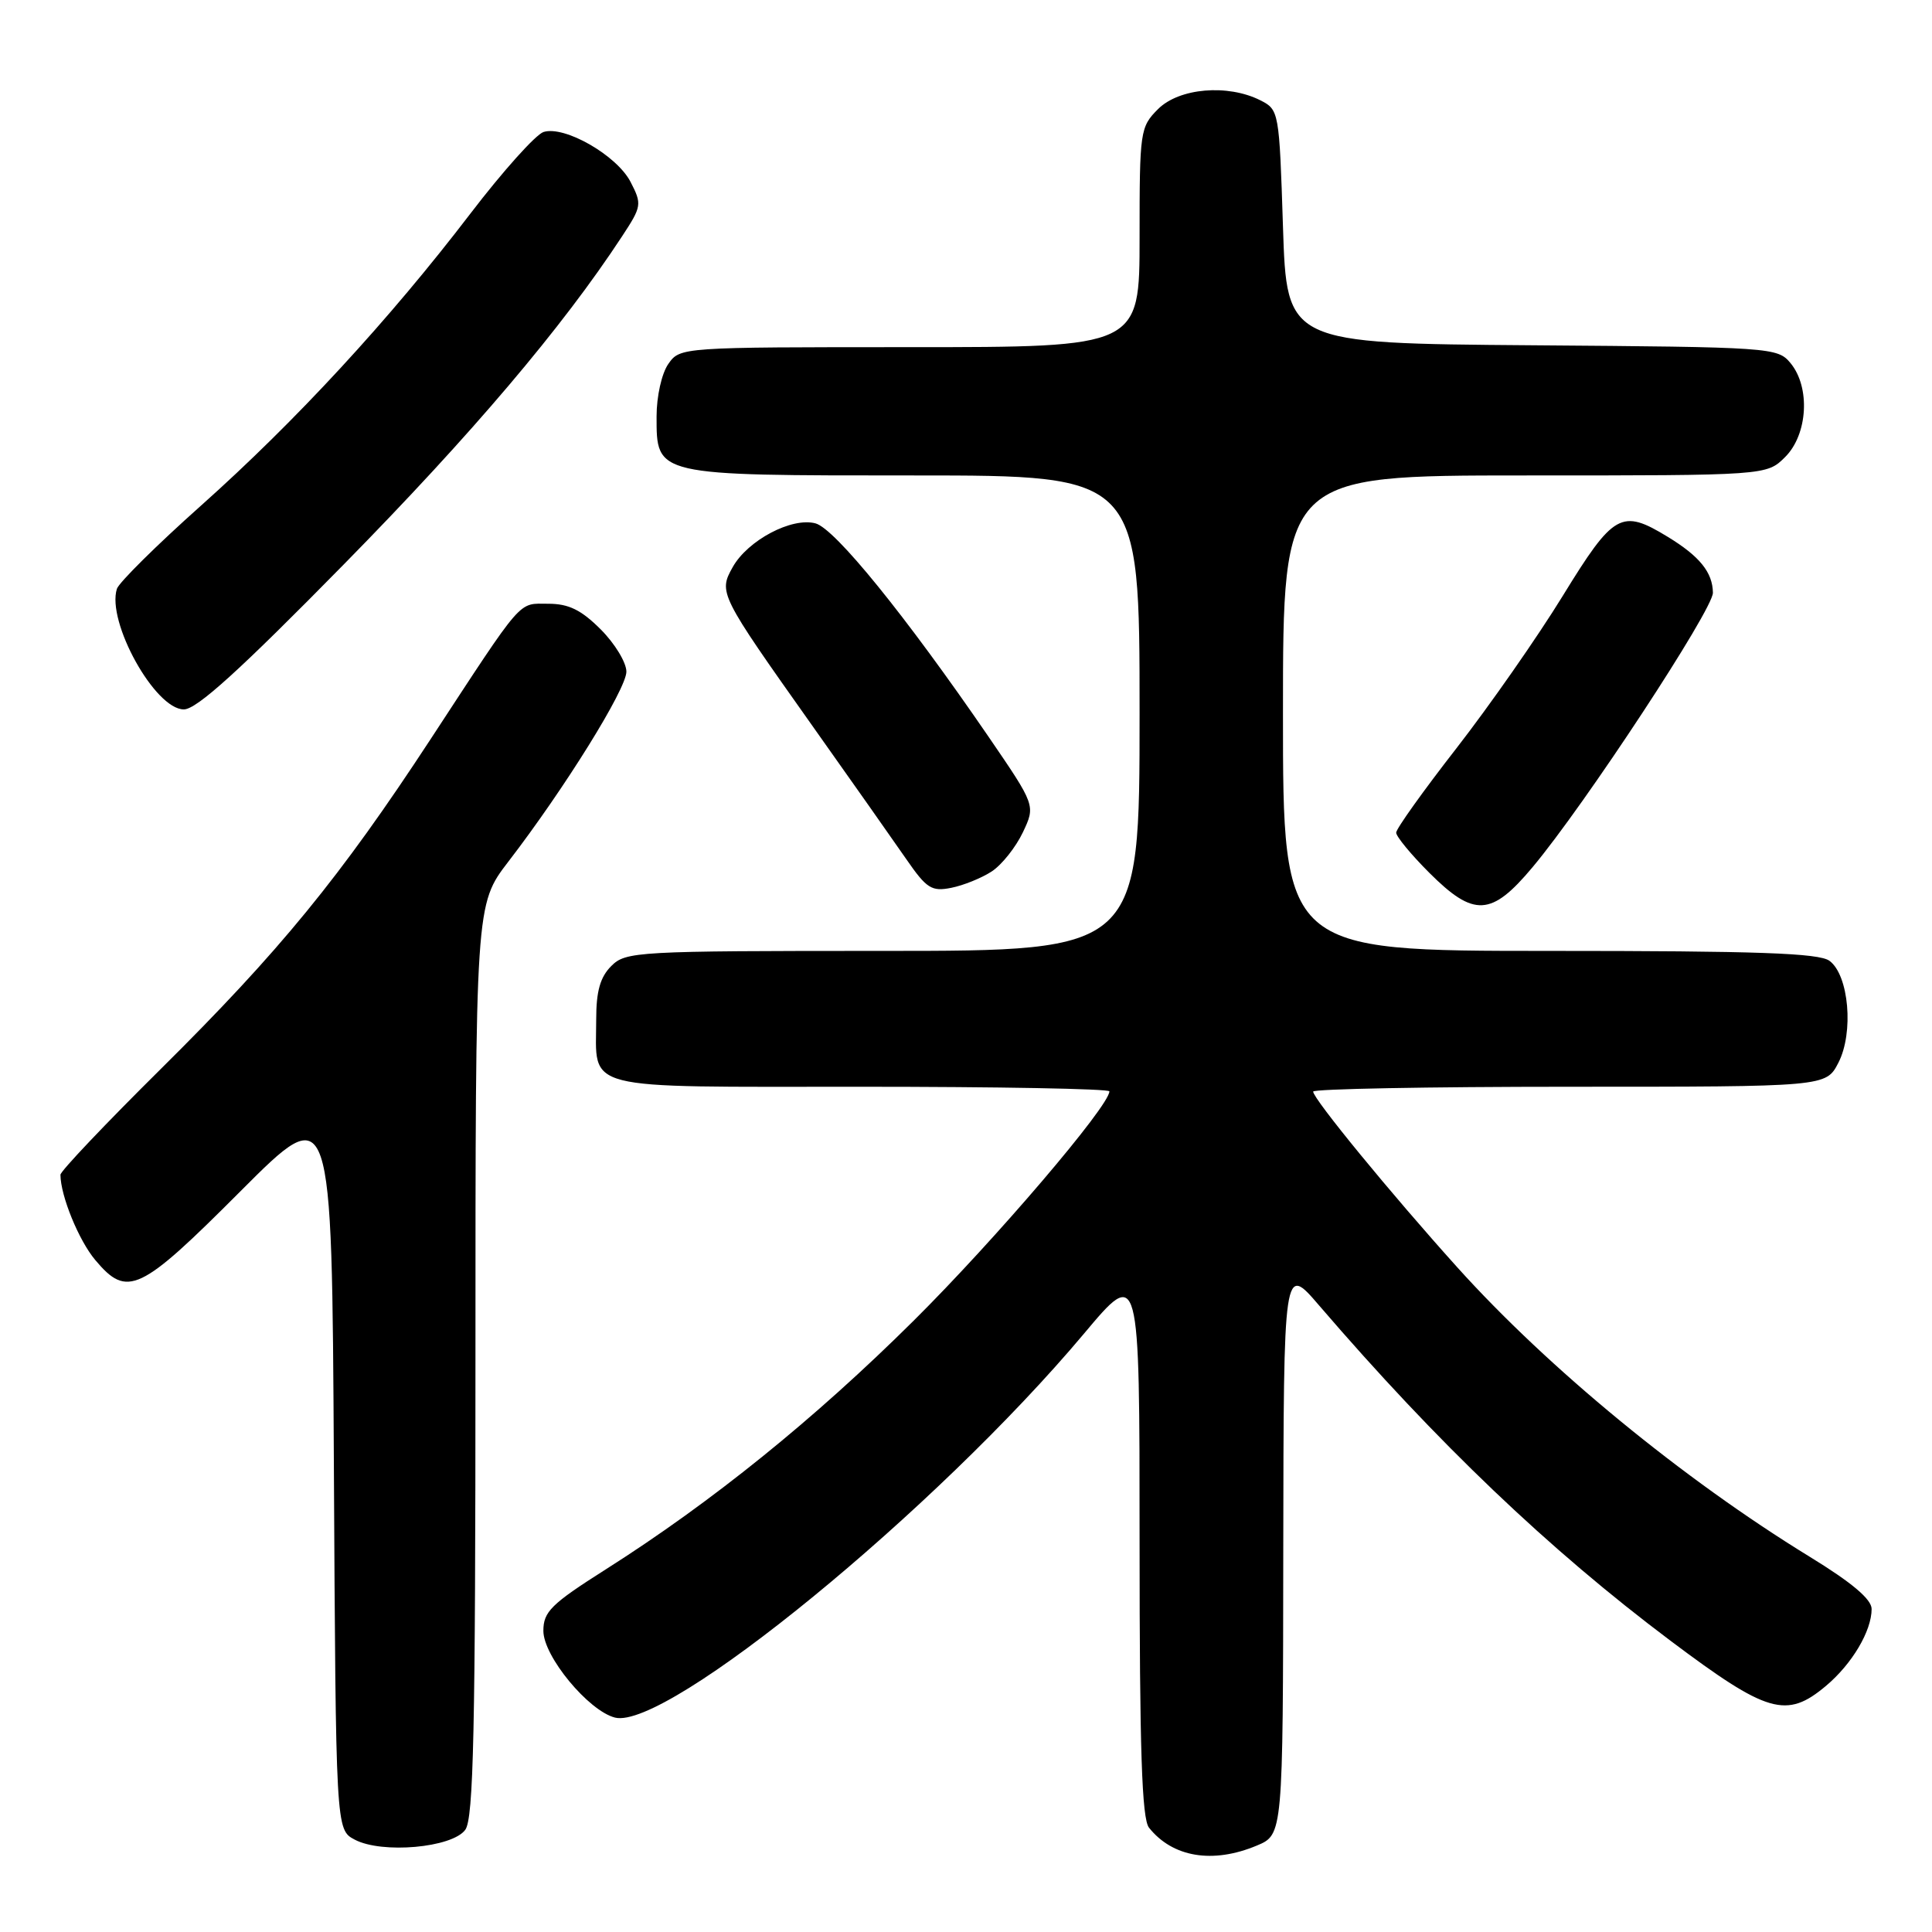 <?xml version="1.0" encoding="UTF-8" standalone="no"?>
<!DOCTYPE svg PUBLIC "-//W3C//DTD SVG 1.1//EN" "http://www.w3.org/Graphics/SVG/1.1/DTD/svg11.dtd" >
<svg xmlns="http://www.w3.org/2000/svg" xmlns:xlink="http://www.w3.org/1999/xlink" version="1.1" viewBox="0 0 256 256">
 <g >
 <path fill="currentColor"
d=" M 166.53 244.55 C 170.00 243.10 170.00 243.10 170.04 205.30 C 170.09 167.50 170.09 167.50 174.79 172.98 C 190.47 191.22 205.20 205.28 221.34 217.40 C 234.19 227.05 236.72 227.79 241.96 223.38 C 245.41 220.48 248.00 216.11 248.00 213.20 C 248.00 211.91 245.40 209.71 239.75 206.25 C 222.98 195.96 205.16 181.32 193.11 167.94 C 184.32 158.18 174.00 145.60 174.00 144.64 C 174.00 144.29 189.29 144.00 207.97 144.00 C 241.95 144.00 241.95 144.00 243.59 140.83 C 245.66 136.83 244.99 129.20 242.41 127.31 C 241.01 126.29 232.85 126.00 205.31 126.00 C 170.00 126.00 170.00 126.00 170.00 94.50 C 170.00 63.00 170.00 63.00 202.05 63.00 C 234.09 63.00 234.09 63.00 236.55 60.55 C 239.55 57.55 239.90 51.31 237.25 48.11 C 235.54 46.04 234.72 45.99 203.00 45.75 C 170.50 45.50 170.50 45.50 170.00 30.03 C 169.51 14.75 169.47 14.54 167.00 13.29 C 162.68 11.11 156.25 11.66 153.45 14.45 C 151.07 16.84 151.00 17.34 151.00 31.45 C 151.00 46.00 151.00 46.00 120.56 46.00 C 90.23 46.00 90.11 46.01 88.56 48.22 C 87.68 49.47 87.00 52.51 87.00 55.17 C 87.00 63.07 86.70 63.00 121.22 63.00 C 151.00 63.00 151.00 63.00 151.00 94.50 C 151.00 126.00 151.00 126.00 117.00 126.00 C 84.33 126.00 82.92 126.08 81.00 128.00 C 79.53 129.47 79.00 131.33 79.00 135.07 C 79.00 144.64 76.48 144.00 114.04 144.00 C 132.17 144.00 147.00 144.27 147.00 144.61 C 147.00 146.54 131.85 164.29 121.06 175.00 C 107.94 188.03 94.28 199.06 80.25 207.96 C 73.02 212.55 72.00 213.56 72.00 216.10 C 72.00 219.47 77.98 226.70 81.49 227.59 C 88.32 229.30 124.01 200.08 143.63 176.72 C 151.00 167.93 151.00 167.93 151.00 204.27 C 151.00 231.85 151.30 241.00 152.25 242.18 C 155.38 246.11 160.70 246.99 166.53 244.55 Z  M 61.65 242.46 C 62.75 240.96 63.00 229.35 63.00 180.23 C 63.00 119.85 63.00 119.85 67.36 114.17 C 74.80 104.50 83.00 91.30 83.00 89.00 C 83.00 87.79 81.47 85.27 79.60 83.40 C 77.01 80.81 75.35 80.00 72.65 80.00 C 68.58 80.00 69.52 78.91 57.02 98.00 C 45.09 116.22 37.04 126.06 21.29 141.66 C 13.98 148.90 8.00 155.20 8.01 155.66 C 8.02 158.45 10.44 164.37 12.63 166.97 C 16.87 172.01 18.51 171.23 31.86 157.85 C 43.98 145.71 43.98 145.71 44.24 194.08 C 44.50 242.44 44.50 242.44 47.00 243.76 C 50.60 245.67 59.91 244.84 61.65 242.46 Z  M 203.07 114.91 C 209.99 106.66 227.00 80.75 226.97 78.54 C 226.93 75.83 225.21 73.71 220.98 71.13 C 214.85 67.39 213.83 67.96 207.09 78.93 C 203.74 84.39 197.39 93.48 193.00 99.13 C 188.60 104.78 185.00 109.82 185.00 110.33 C 185.00 110.84 186.97 113.23 189.37 115.63 C 195.30 121.56 197.61 121.44 203.07 114.91 Z  M 131.41 115.47 C 132.74 114.60 134.59 112.27 135.53 110.30 C 137.22 106.73 137.22 106.73 130.98 97.61 C 119.97 81.55 110.64 70.05 108.06 69.35 C 104.92 68.50 99.07 71.59 97.08 75.16 C 95.20 78.52 95.31 78.76 107.52 96.00 C 112.78 103.42 118.44 111.46 120.10 113.86 C 122.78 117.74 123.45 118.16 126.05 117.64 C 127.67 117.32 130.08 116.34 131.41 115.47 Z  M 45.59 74.75 C 62.56 57.48 74.50 43.40 82.41 31.34 C 85.04 27.34 85.08 27.06 83.55 24.10 C 81.73 20.58 74.80 16.61 72.02 17.49 C 70.99 17.82 66.63 22.68 62.34 28.29 C 51.57 42.38 39.22 55.77 26.63 67.00 C 20.77 72.22 15.76 77.19 15.49 78.02 C 14.10 82.39 20.54 94.00 24.36 94.00 C 26.06 94.00 31.76 88.83 45.59 74.75 Z "/>
</g>
</svg>